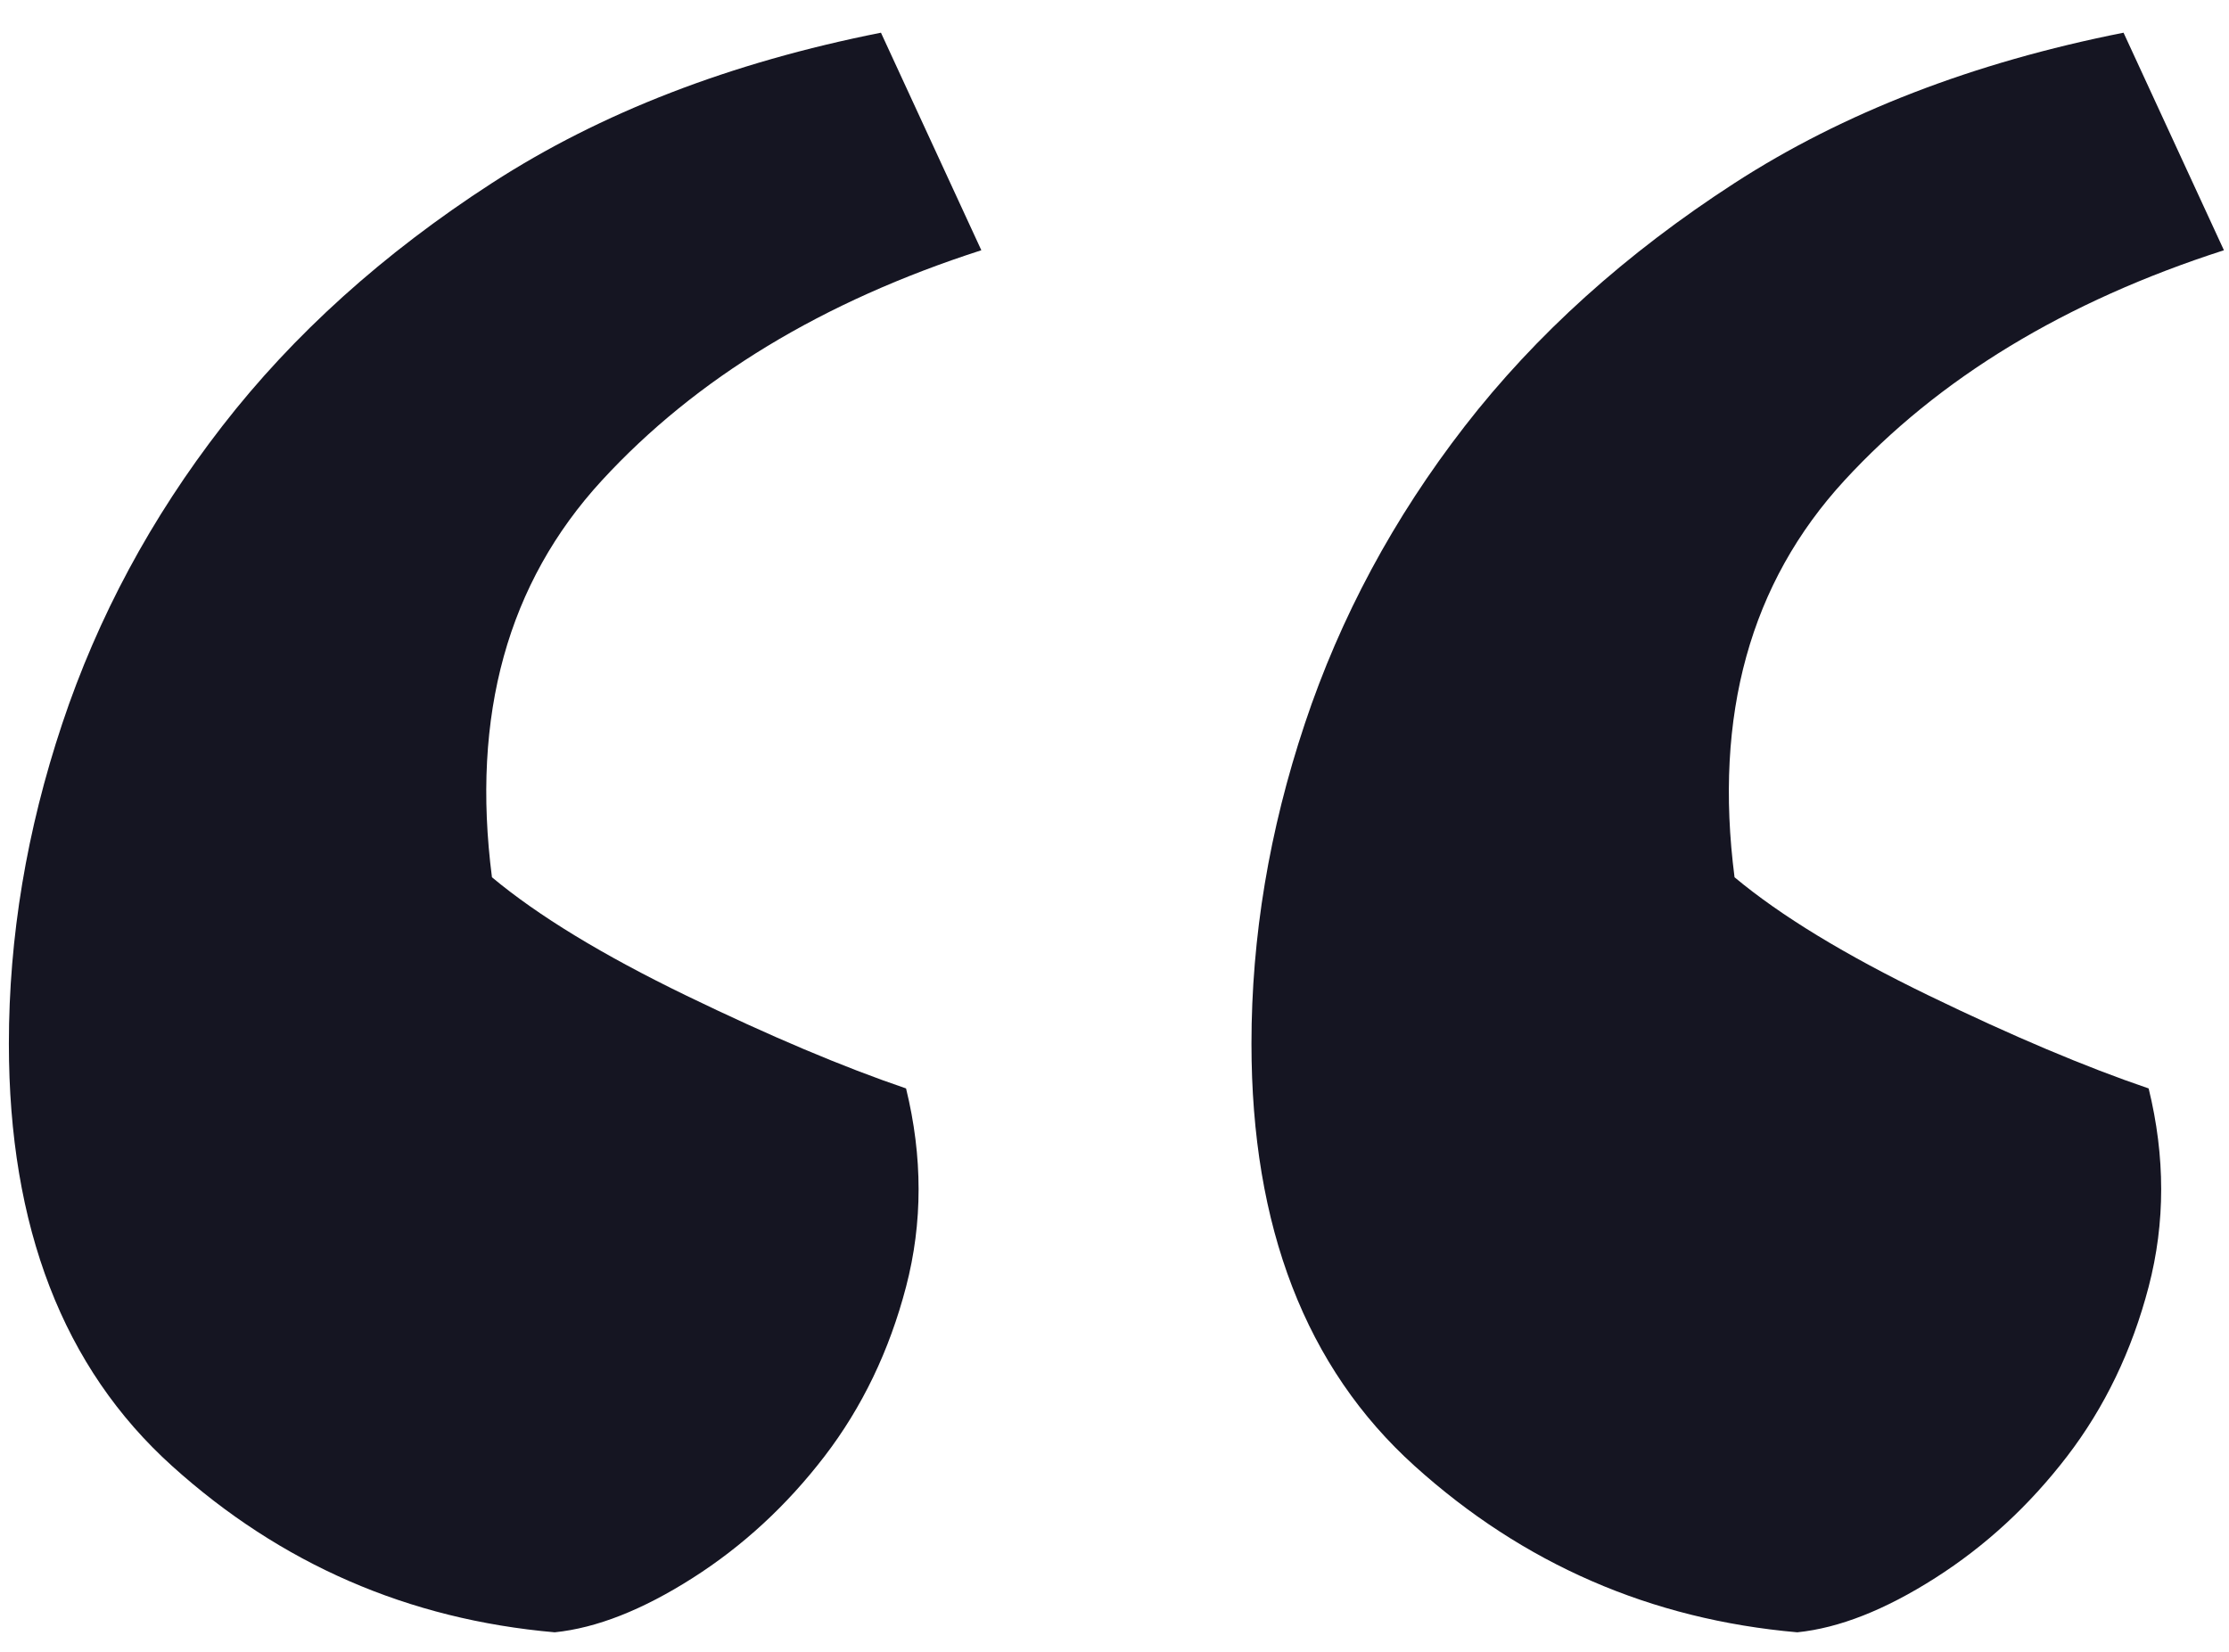 <svg width="58" height="43" viewBox="0 0 58 43" fill="none" xmlns="http://www.w3.org/2000/svg">
<path fill-rule="evenodd" clip-rule="evenodd" d="M15.658 12.506C18.107 9.842 21.399 7.844 25.535 6.512L22.923 0.851C19.005 1.628 15.631 2.932 12.801 4.764C9.972 6.595 7.632 8.704 5.782 11.091C3.931 13.477 2.544 16.058 1.619 18.833C0.694 21.608 0.231 24.384 0.231 27.159C0.231 31.932 1.646 35.595 4.476 38.148C7.305 40.701 10.625 42.144 14.434 42.477C15.522 42.366 16.719 41.895 18.026 41.062C19.331 40.23 20.474 39.175 21.454 37.898C22.433 36.622 23.141 35.151 23.576 33.486C24.011 31.821 24.011 30.1 23.576 28.324C21.944 27.769 20.039 26.965 17.862 25.91C15.685 24.855 13.999 23.829 12.801 22.829C12.257 18.611 13.21 15.17 15.658 12.506ZM47.991 12.506C50.44 9.842 53.732 7.844 57.868 6.512L55.256 0.851C51.338 1.628 47.964 2.932 45.134 4.764C42.305 6.595 39.965 8.704 38.114 11.091C36.264 13.477 34.877 16.058 33.952 18.833C33.026 21.608 32.564 24.384 32.564 27.159C32.564 31.932 33.979 35.595 36.809 38.148C39.638 40.701 42.958 42.144 46.767 42.477C47.855 42.366 49.052 41.895 50.358 41.062C51.664 40.23 52.807 39.175 53.787 37.898C54.766 36.622 55.474 35.151 55.909 33.486C56.344 31.821 56.344 30.1 55.909 28.324C54.276 27.769 52.372 26.965 50.195 25.91C48.018 24.855 46.331 23.829 45.134 22.829C44.59 18.611 45.542 15.17 47.991 12.506Z" fill="#151522"/>
</svg>
